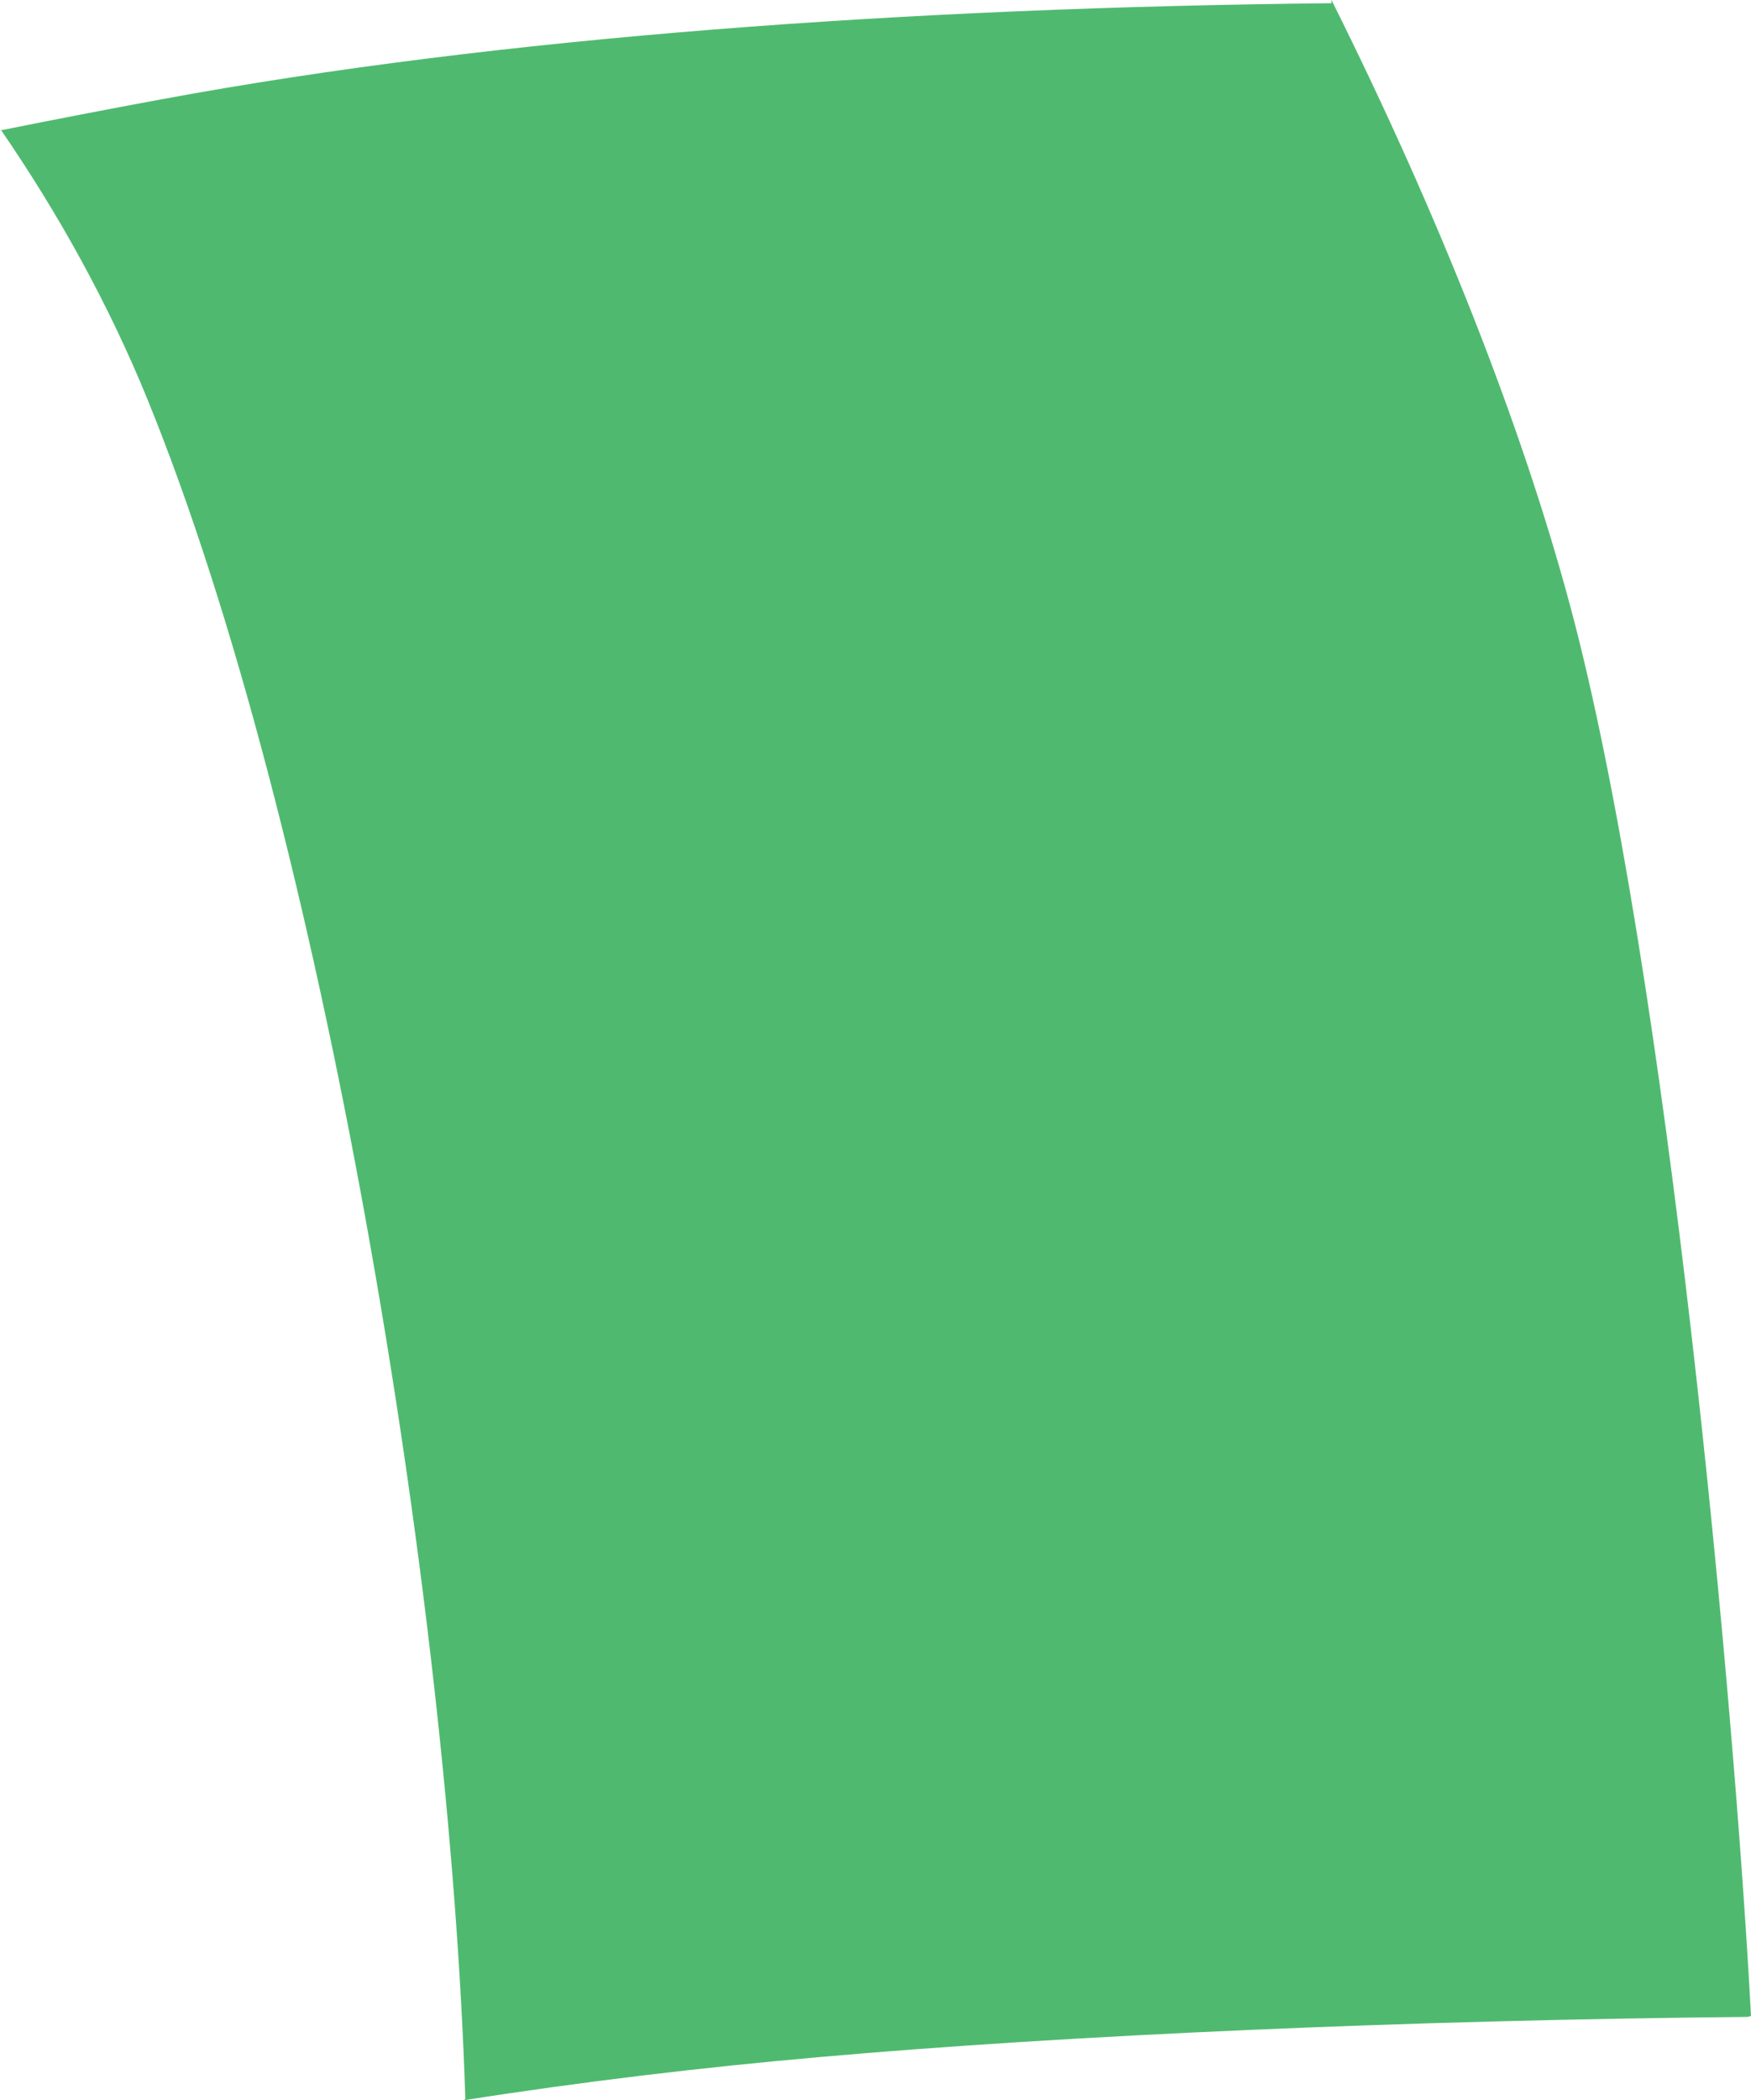 <?xml version="1.0" encoding="iso-8859-1"?>
<!-- Generator: Adobe Illustrator 16.0.0, SVG Export Plug-In . SVG Version: 6.00 Build 0)  -->
<!DOCTYPE svg PUBLIC "-//W3C//DTD SVG 1.1//EN" "http://www.w3.org/Graphics/SVG/1.1/DTD/svg11.dtd">
<svg version="1.1" id="Layer_1" xmlns="http://www.w3.org/2000/svg" xmlns:xlink="http://www.w3.org/1999/xlink" x="0px" y="0px"
	 width="15.789px" height="18.931px" viewBox="0 0 15.789 18.931" style="enable-background:new 0 0 15.789 18.931;"
	 xml:space="preserve">
<path style="fill:#4FBA6F;" d="M4.196,18.921C4.053,14.36,2.898,7.447,1.33,3.6c-0.351-0.86-0.801-1.671-1.322-2.43L0,1.176
	c0.493-0.099,0.984-0.194,1.473-0.284c3.016-0.557,6.701-0.824,10.533-0.863V0c0.979,1.959,1.719,3.848,2.15,5.452
	c0.885,3.287,1.488,9.955,1.633,12.719l-0.031,0.008c-3.059,0.029-6.111,0.162-8.379,0.363c-1.046,0.092-2.12,0.219-3.203,0.389
	L4.196,18.921z"/>
</svg>
